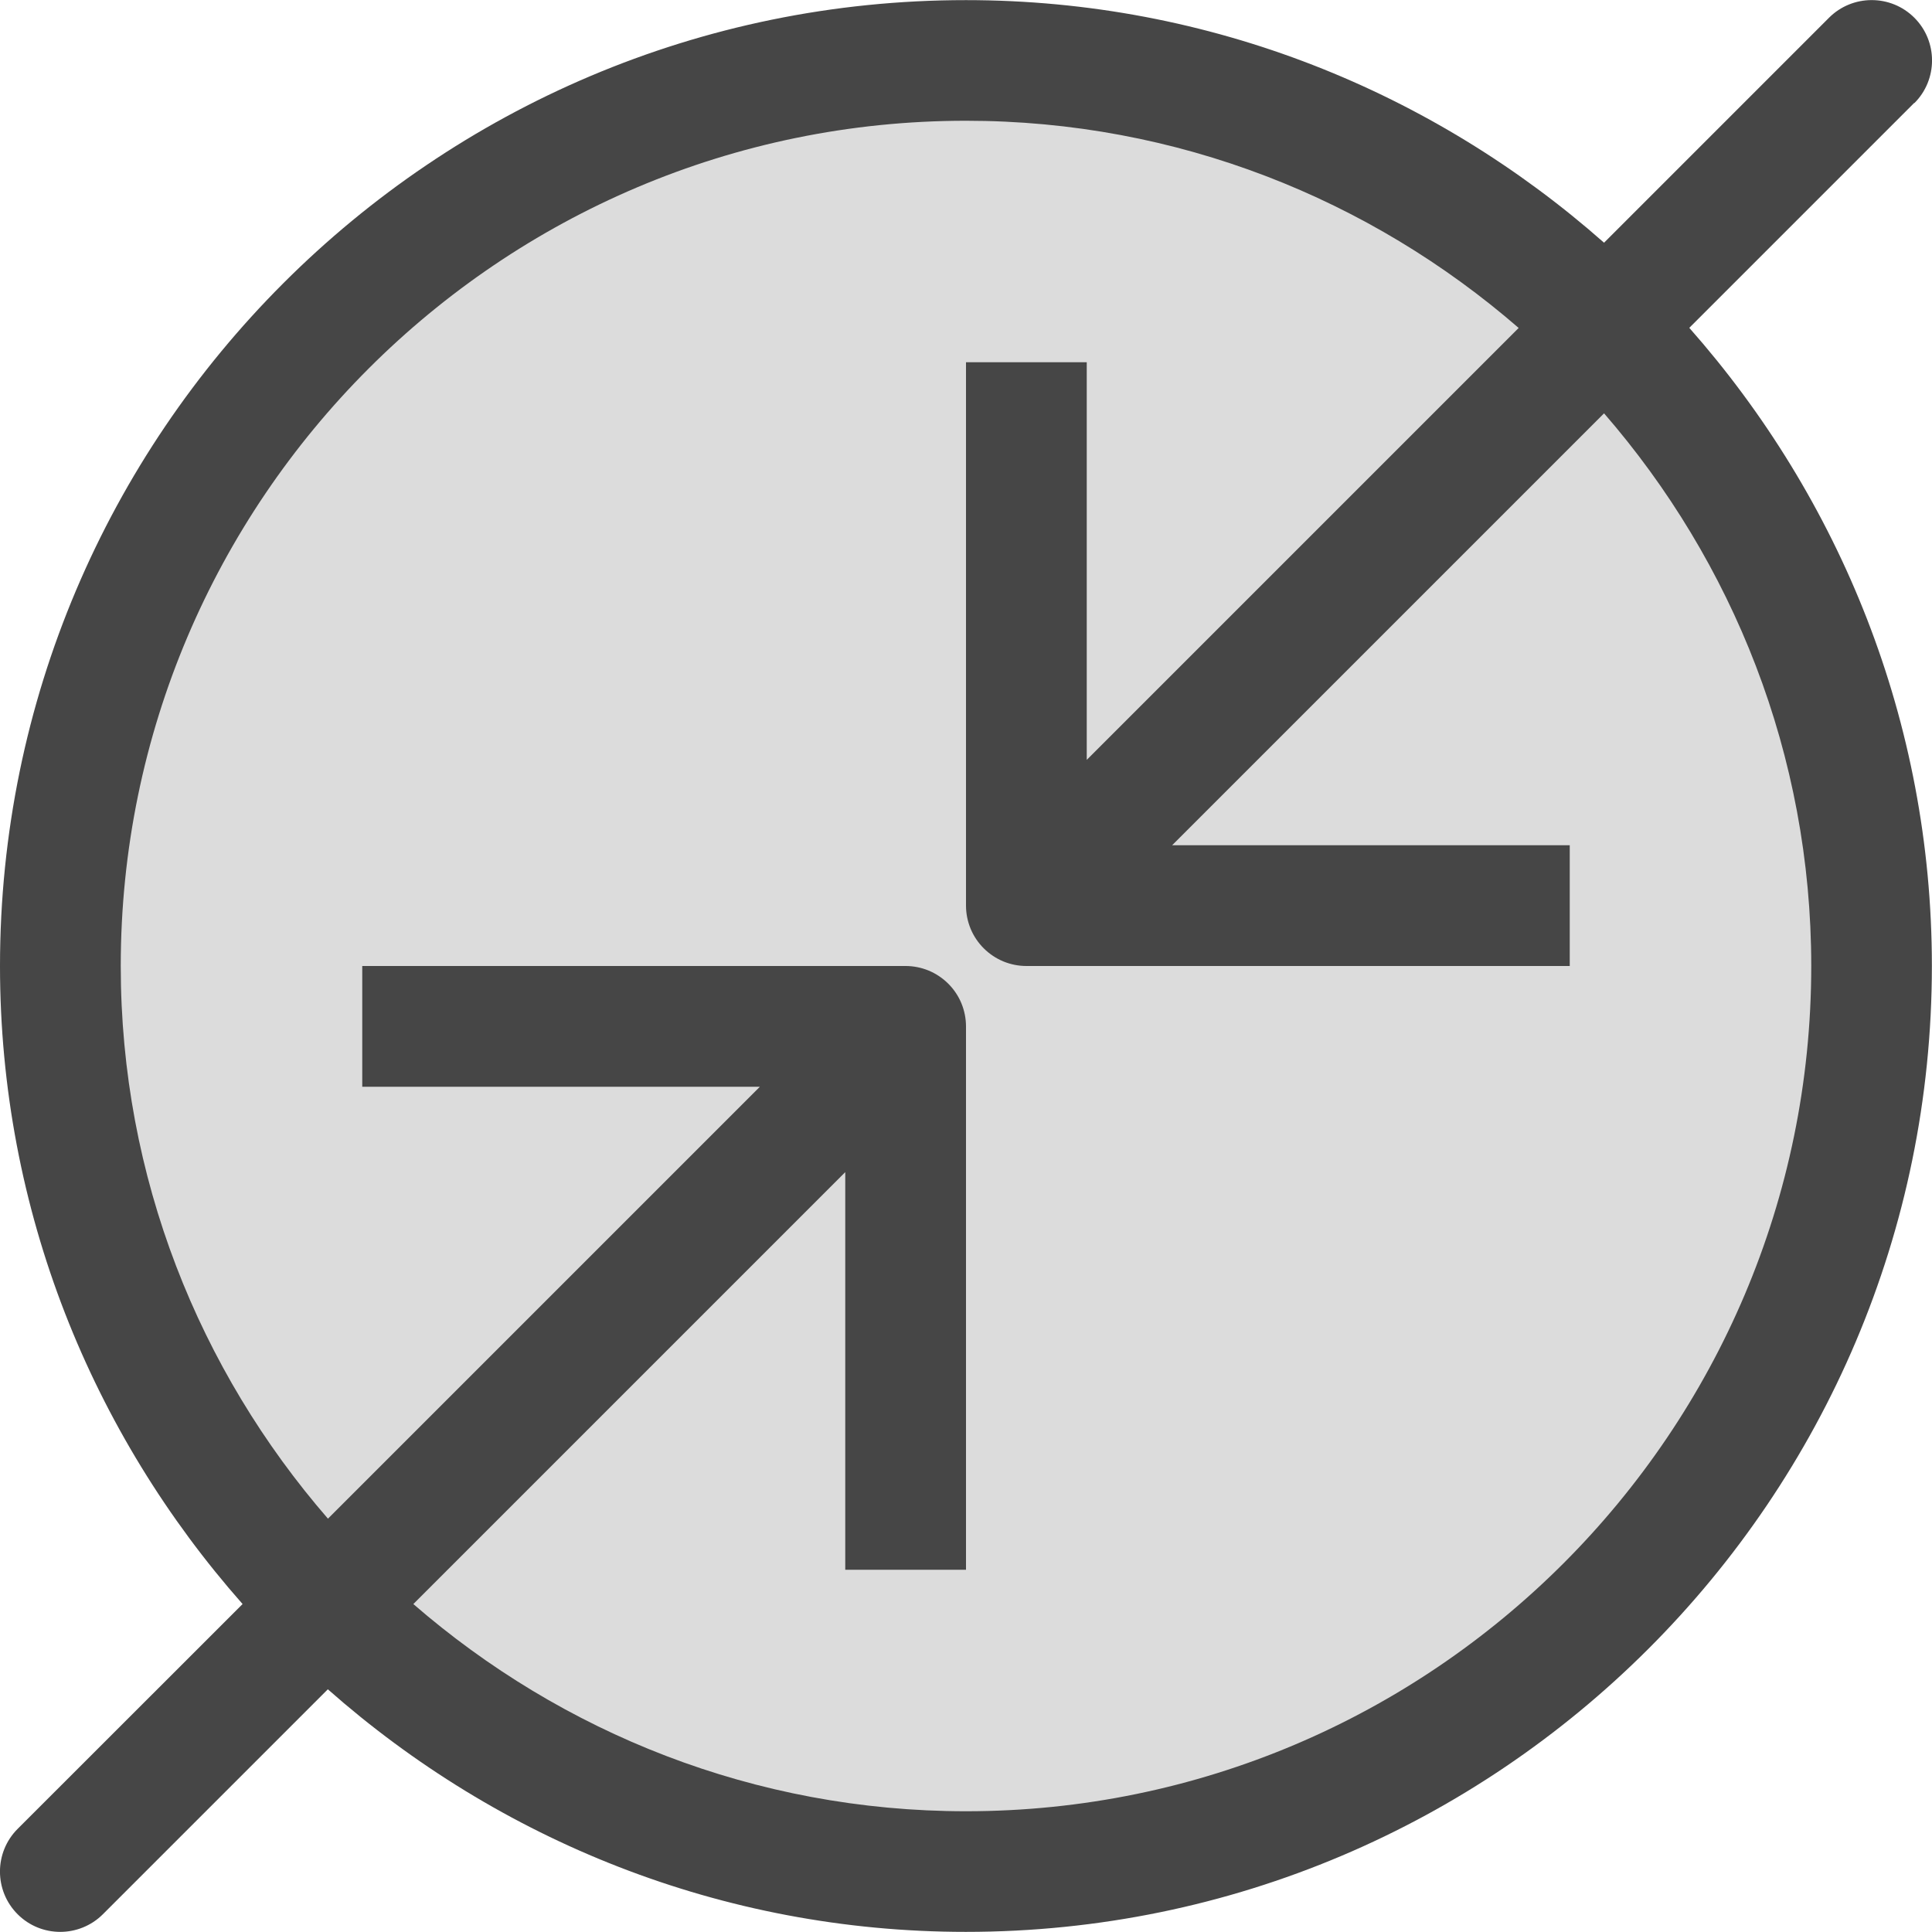 <?xml version="1.0" encoding="UTF-8"?>
<svg id="Layer_1" data-name="Layer 1" xmlns="http://www.w3.org/2000/svg" viewBox="0 0 16 16">
  <path d="M15.854,.854c.195-.195,.195-.512,0-.707s-.512-.195-.707,0l-1.863,1.863c-1.411-1.246-3.258-2.009-5.284-2.009C3.589,0,0,3.589,0,8c0,2.026,.763,3.873,2.009,5.284L.146,15.146c-.195,.195-.195,.512,0,.707,.098,.098,.226,.146,.353,.146s.256-.049,.353-.146l1.863-1.863c1.411,1.246,3.258,2.009,5.284,2.009,4.411,0,8-3.589,8-8,0-2.026-.763-3.873-2.009-5.284l1.863-1.863Z" class="aw-theme-iconOutline" fill="#464646"/>
  <path d="M13.284,3.423l-3.577,3.577h3.293v1h-4.5c-.065,0-.13-.013-.191-.038-.122-.051-.22-.148-.271-.271-.025-.061-.038-.126-.038-.191V3h1v3.293l3.577-3.577c-1.229-1.066-2.827-1.716-4.577-1.716C4.14,1,1,4.14,1,8c0,1.75,.65,3.348,1.716,4.577l3.577-3.577H3v-1H7.5c.065,0,.13,.013,.191,.038,.122,.051,.22,.148,.271,.271,.025,.061,.038,.126,.038,.191v4.5h-1v-3.293l-3.577,3.577c1.229,1.066,2.827,1.716,4.577,1.716,3.86,0,7-3.14,7-7,0-1.75-.65-3.348-1.716-4.577Z" fill="#dcdcdc"/>
</svg>